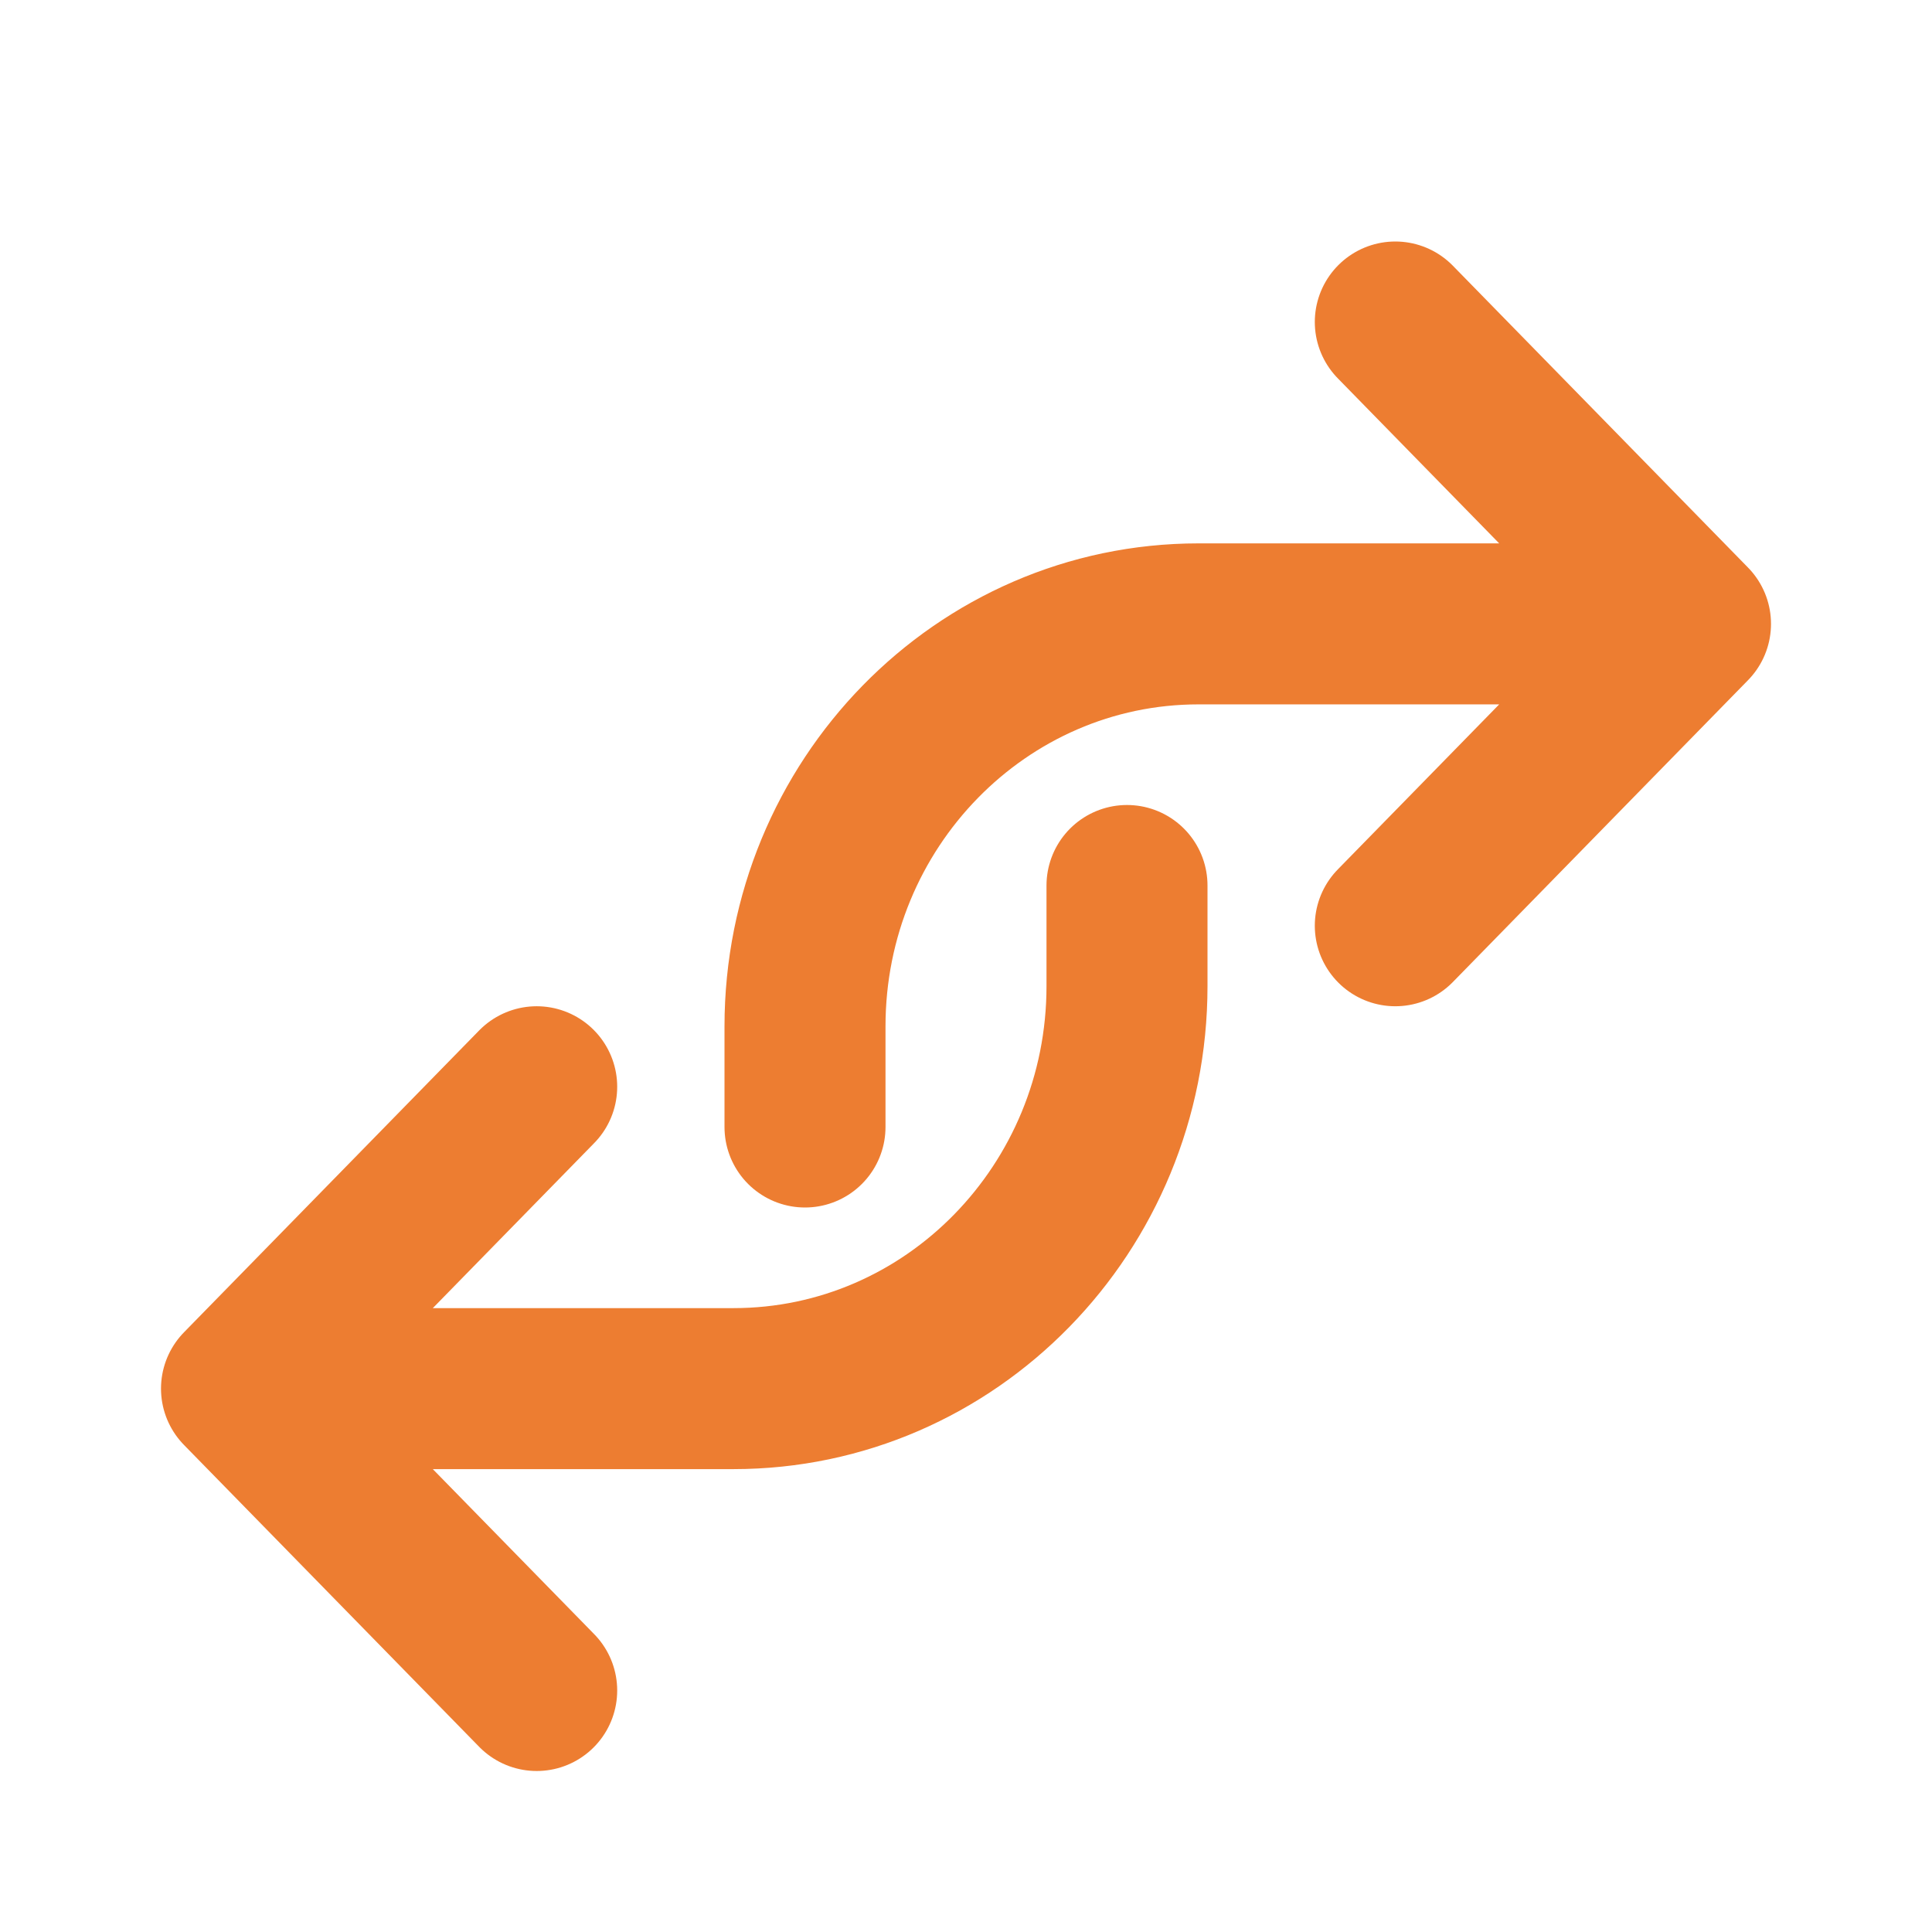 <svg width="24" height="24" viewBox="0 0 24 24" fill="none" xmlns="http://www.w3.org/2000/svg">
<path d="M21 7.75H14.889C12.189 7.75 10 9.989 10 12.75V14M21 7.75L17.333 11.5M21 7.75L17.333 4M3 17.25H9.111C11.811 17.25 14 15.011 14 12.25L14 11M3 17.25L6.667 13.5M3 17.25L6.667 21" stroke="#ED7D31" stroke-width="2" stroke-linecap="round" stroke-linejoin="round"/>
</svg>
